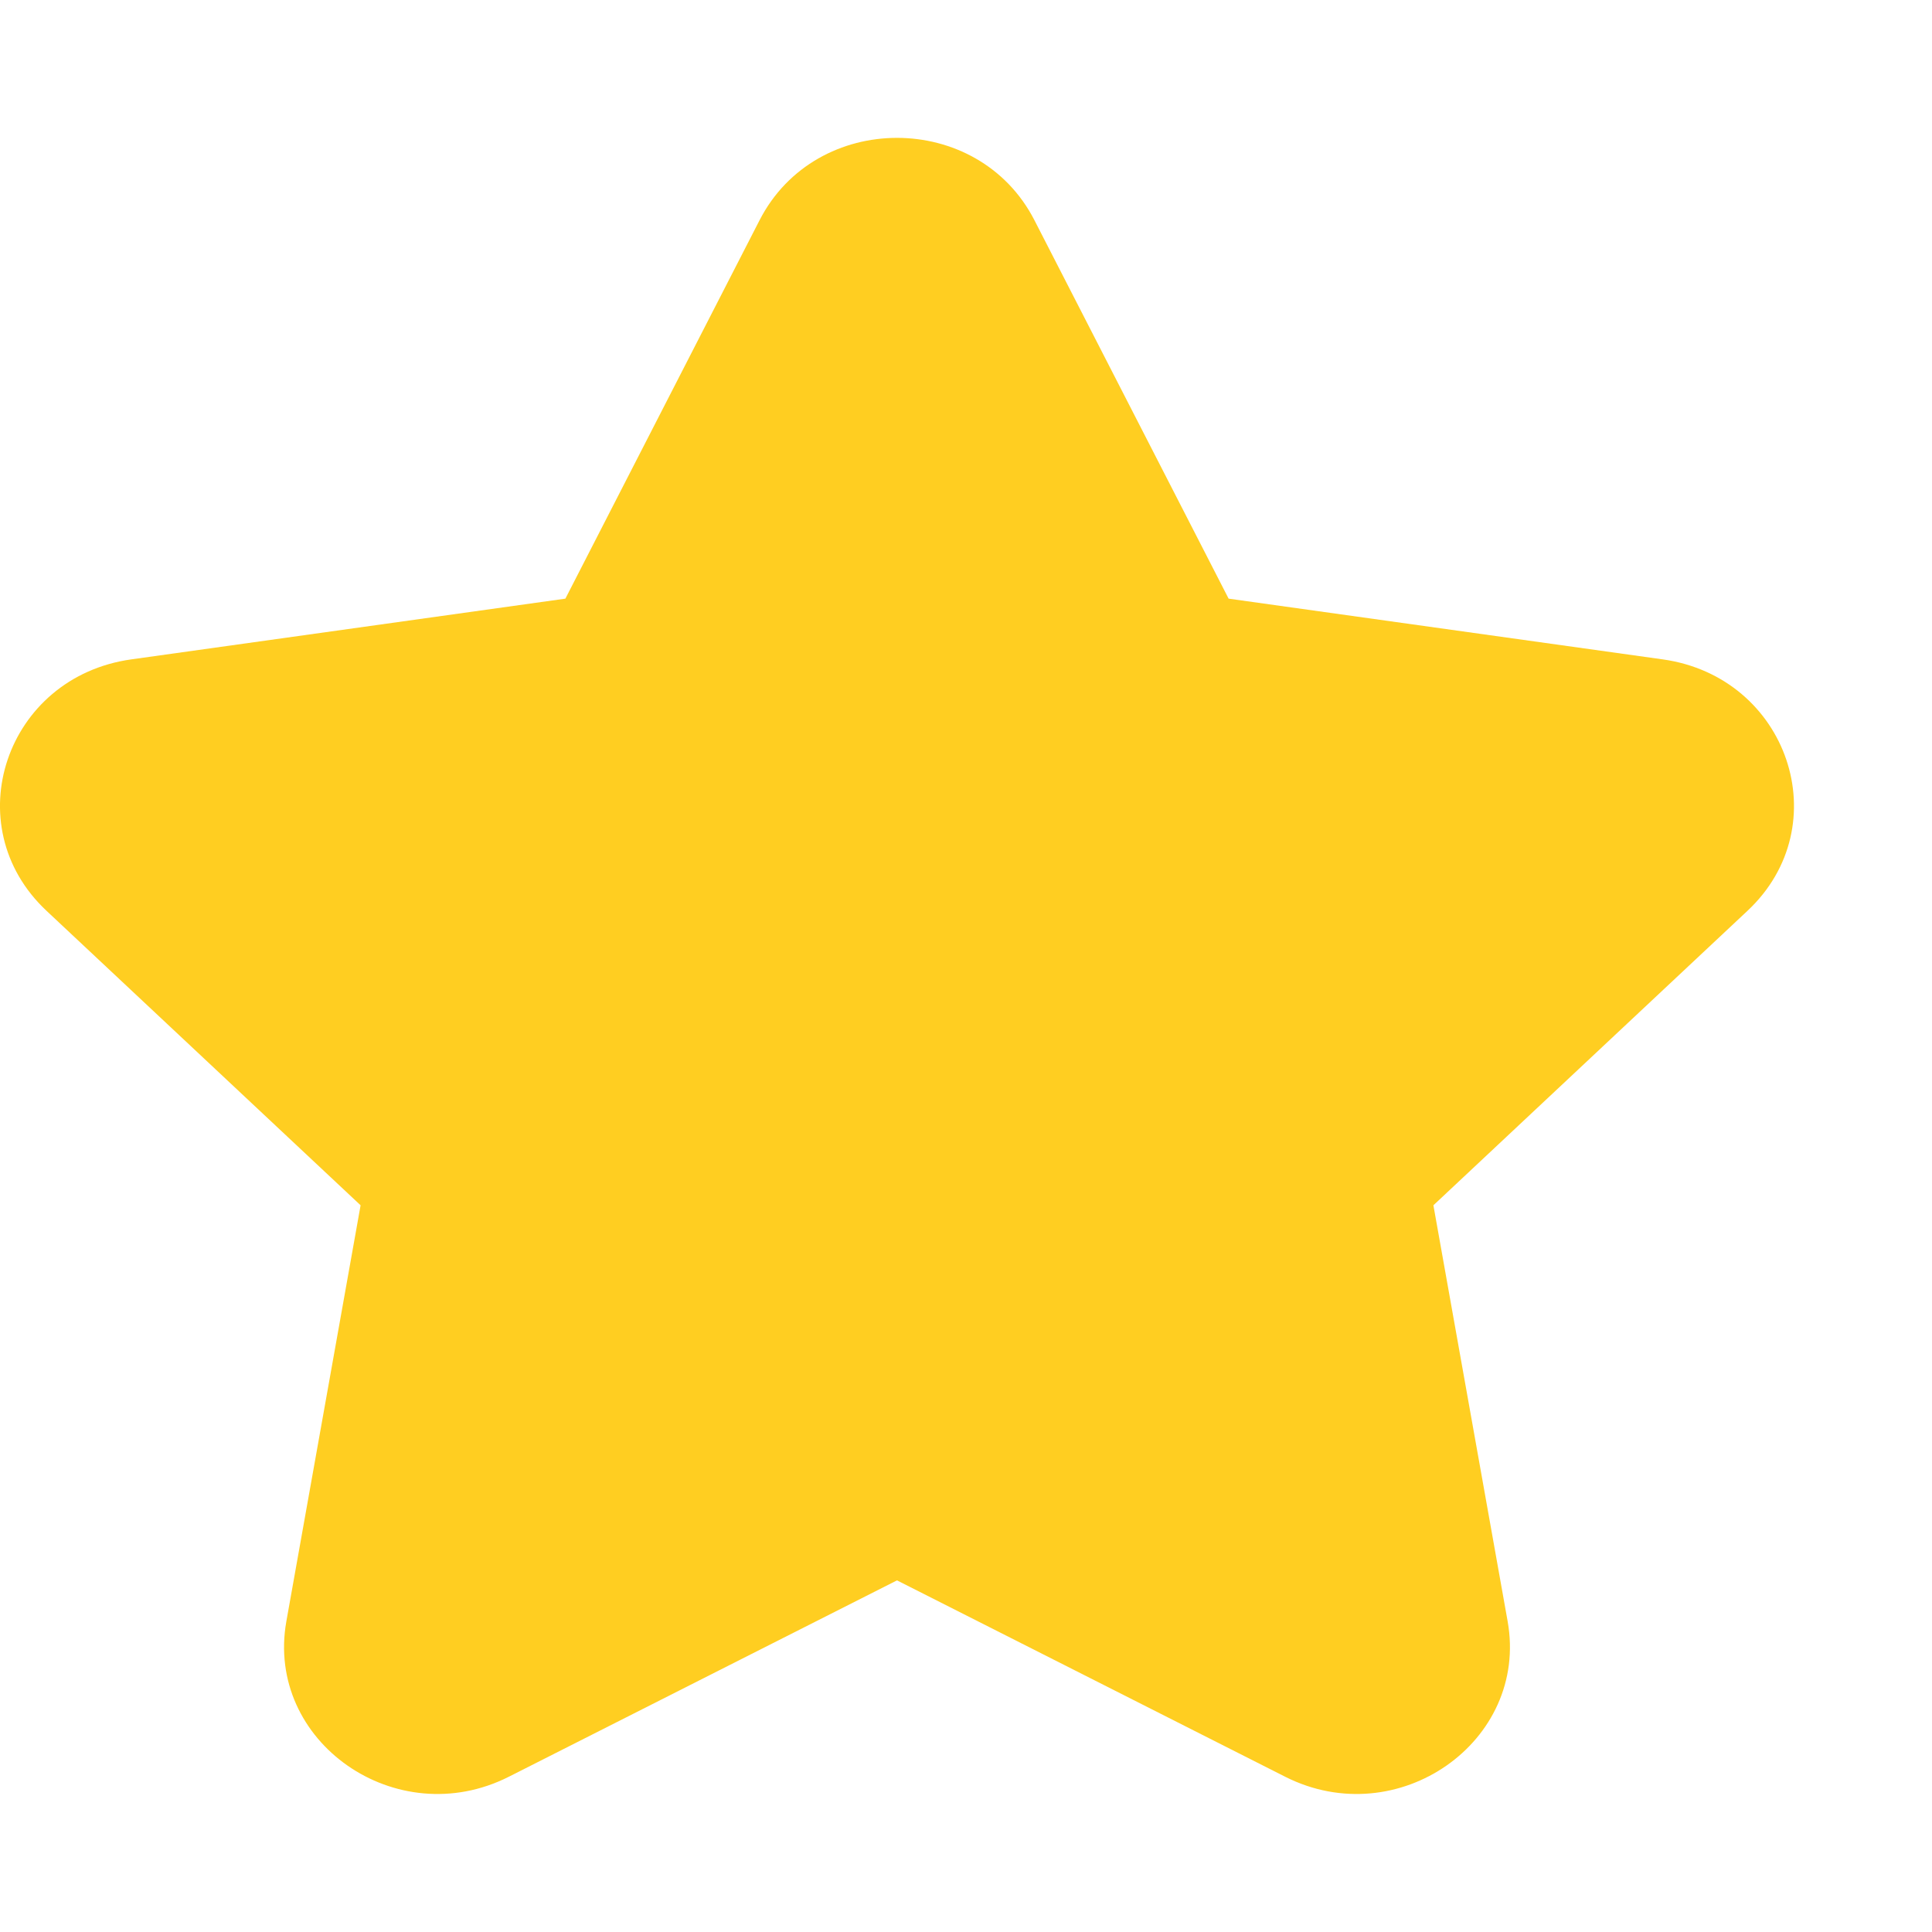 <svg width="14" height="14" viewBox="0 0 14 14" xmlns="http://www.w3.org/2000/svg">
    <path d="m7.496 1.596 1.407 2.742 3.145.44c.91.127 1.275 1.204.615 1.822l-2.276 2.134.538 3.015c.155.872-.797 1.538-1.612 1.126L6.5 11.452l-2.813 1.423c-.815.412-1.767-.254-1.612-1.126l.538-3.015L.337 6.6c-.66-.618-.296-1.695.615-1.822l3.145-.44 1.407-2.742C5.912.8 7.088.8 7.496 1.596" fill="#FFCE21" fill-rule="evenodd"></path>
</svg>